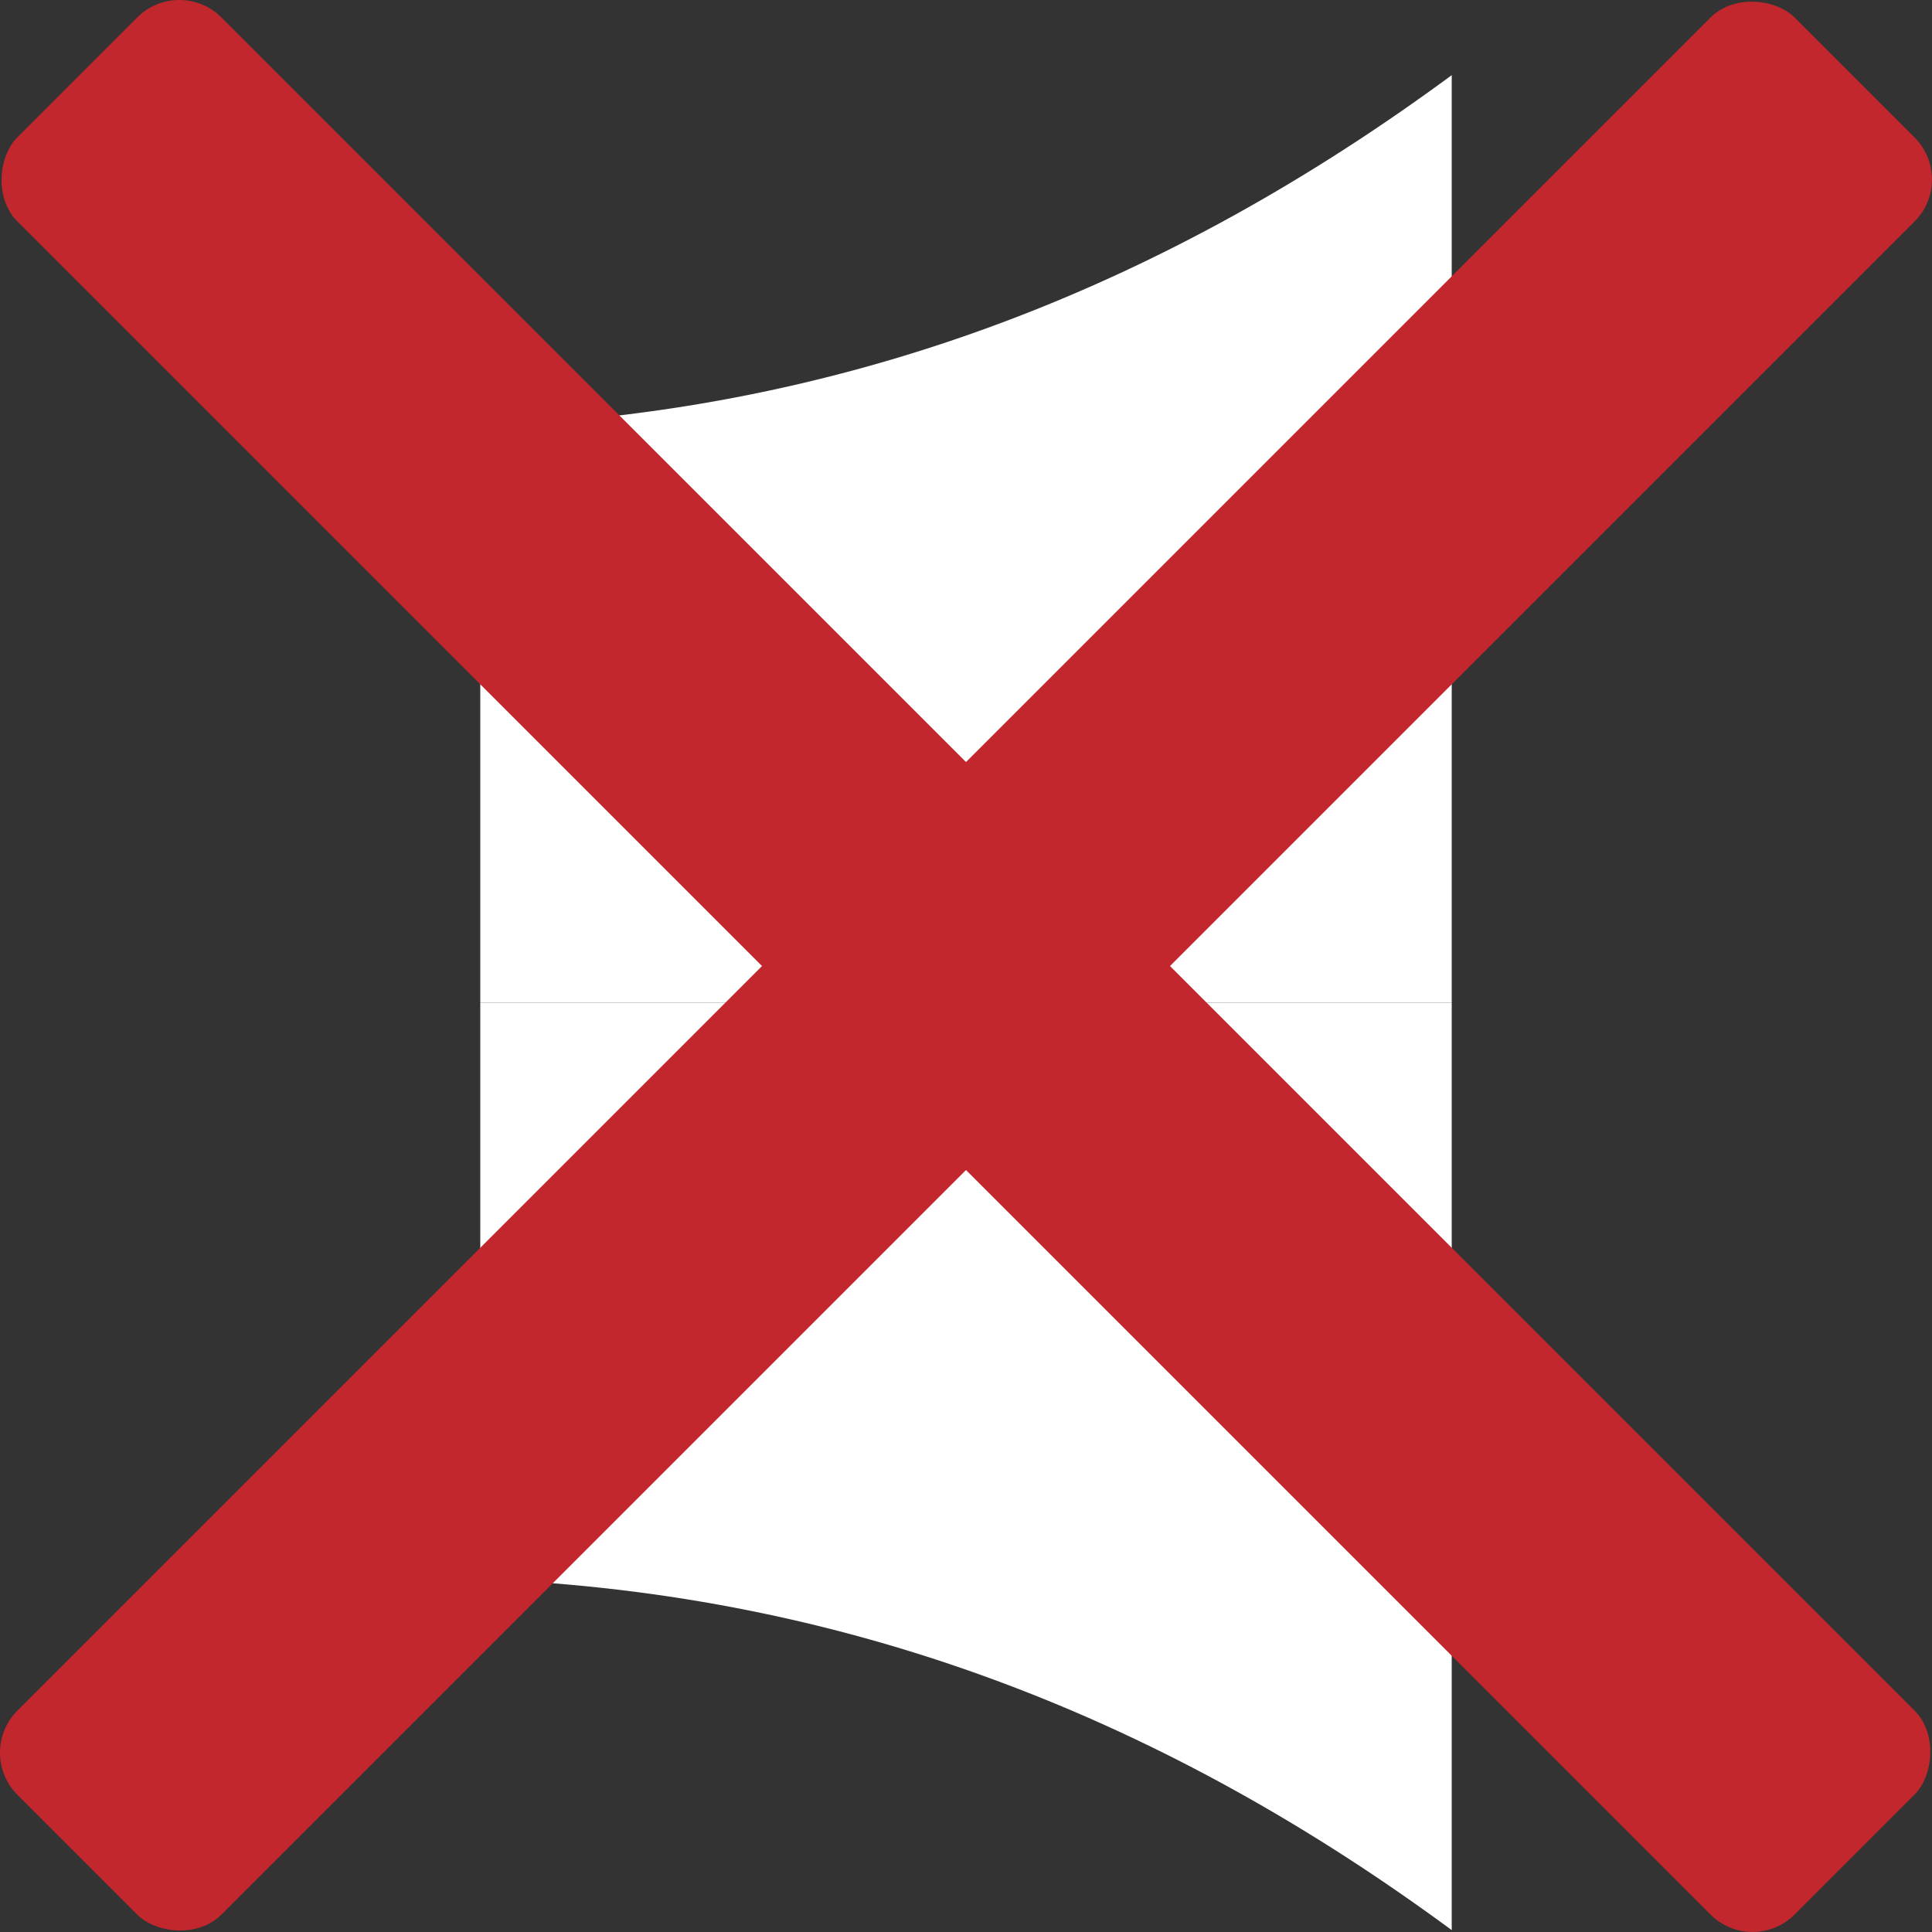 <svg xmlns="http://www.w3.org/2000/svg" viewBox="0 0 92.28 92.28"><rect x="0" y="0" width="92.28" height="92.28" fill="#333333" stroke="none"/><title>storm_mute_ikon</title><path d="M69.34,3.59v44.3H22.94V20.36C40.88,19.68,56,13.42,69.34,3.59Z" fill="#fff"/><path d="M69.34,92.19V47.89H22.94V75.42C40.88,76.1,56,82.36,69.34,92.19Z" fill="#fff"/><rect x="-13.89" y="39.25" width="120.05" height="13.78" rx="2.84" transform="translate(-19.11 46.14) rotate(-45)" fill="#c1272d"/><rect x="-13.89" y="39.25" width="120.05" height="13.78" rx="2.84" transform="translate(46.14 -19.11) rotate(45)" fill="#c1272d"/></svg>